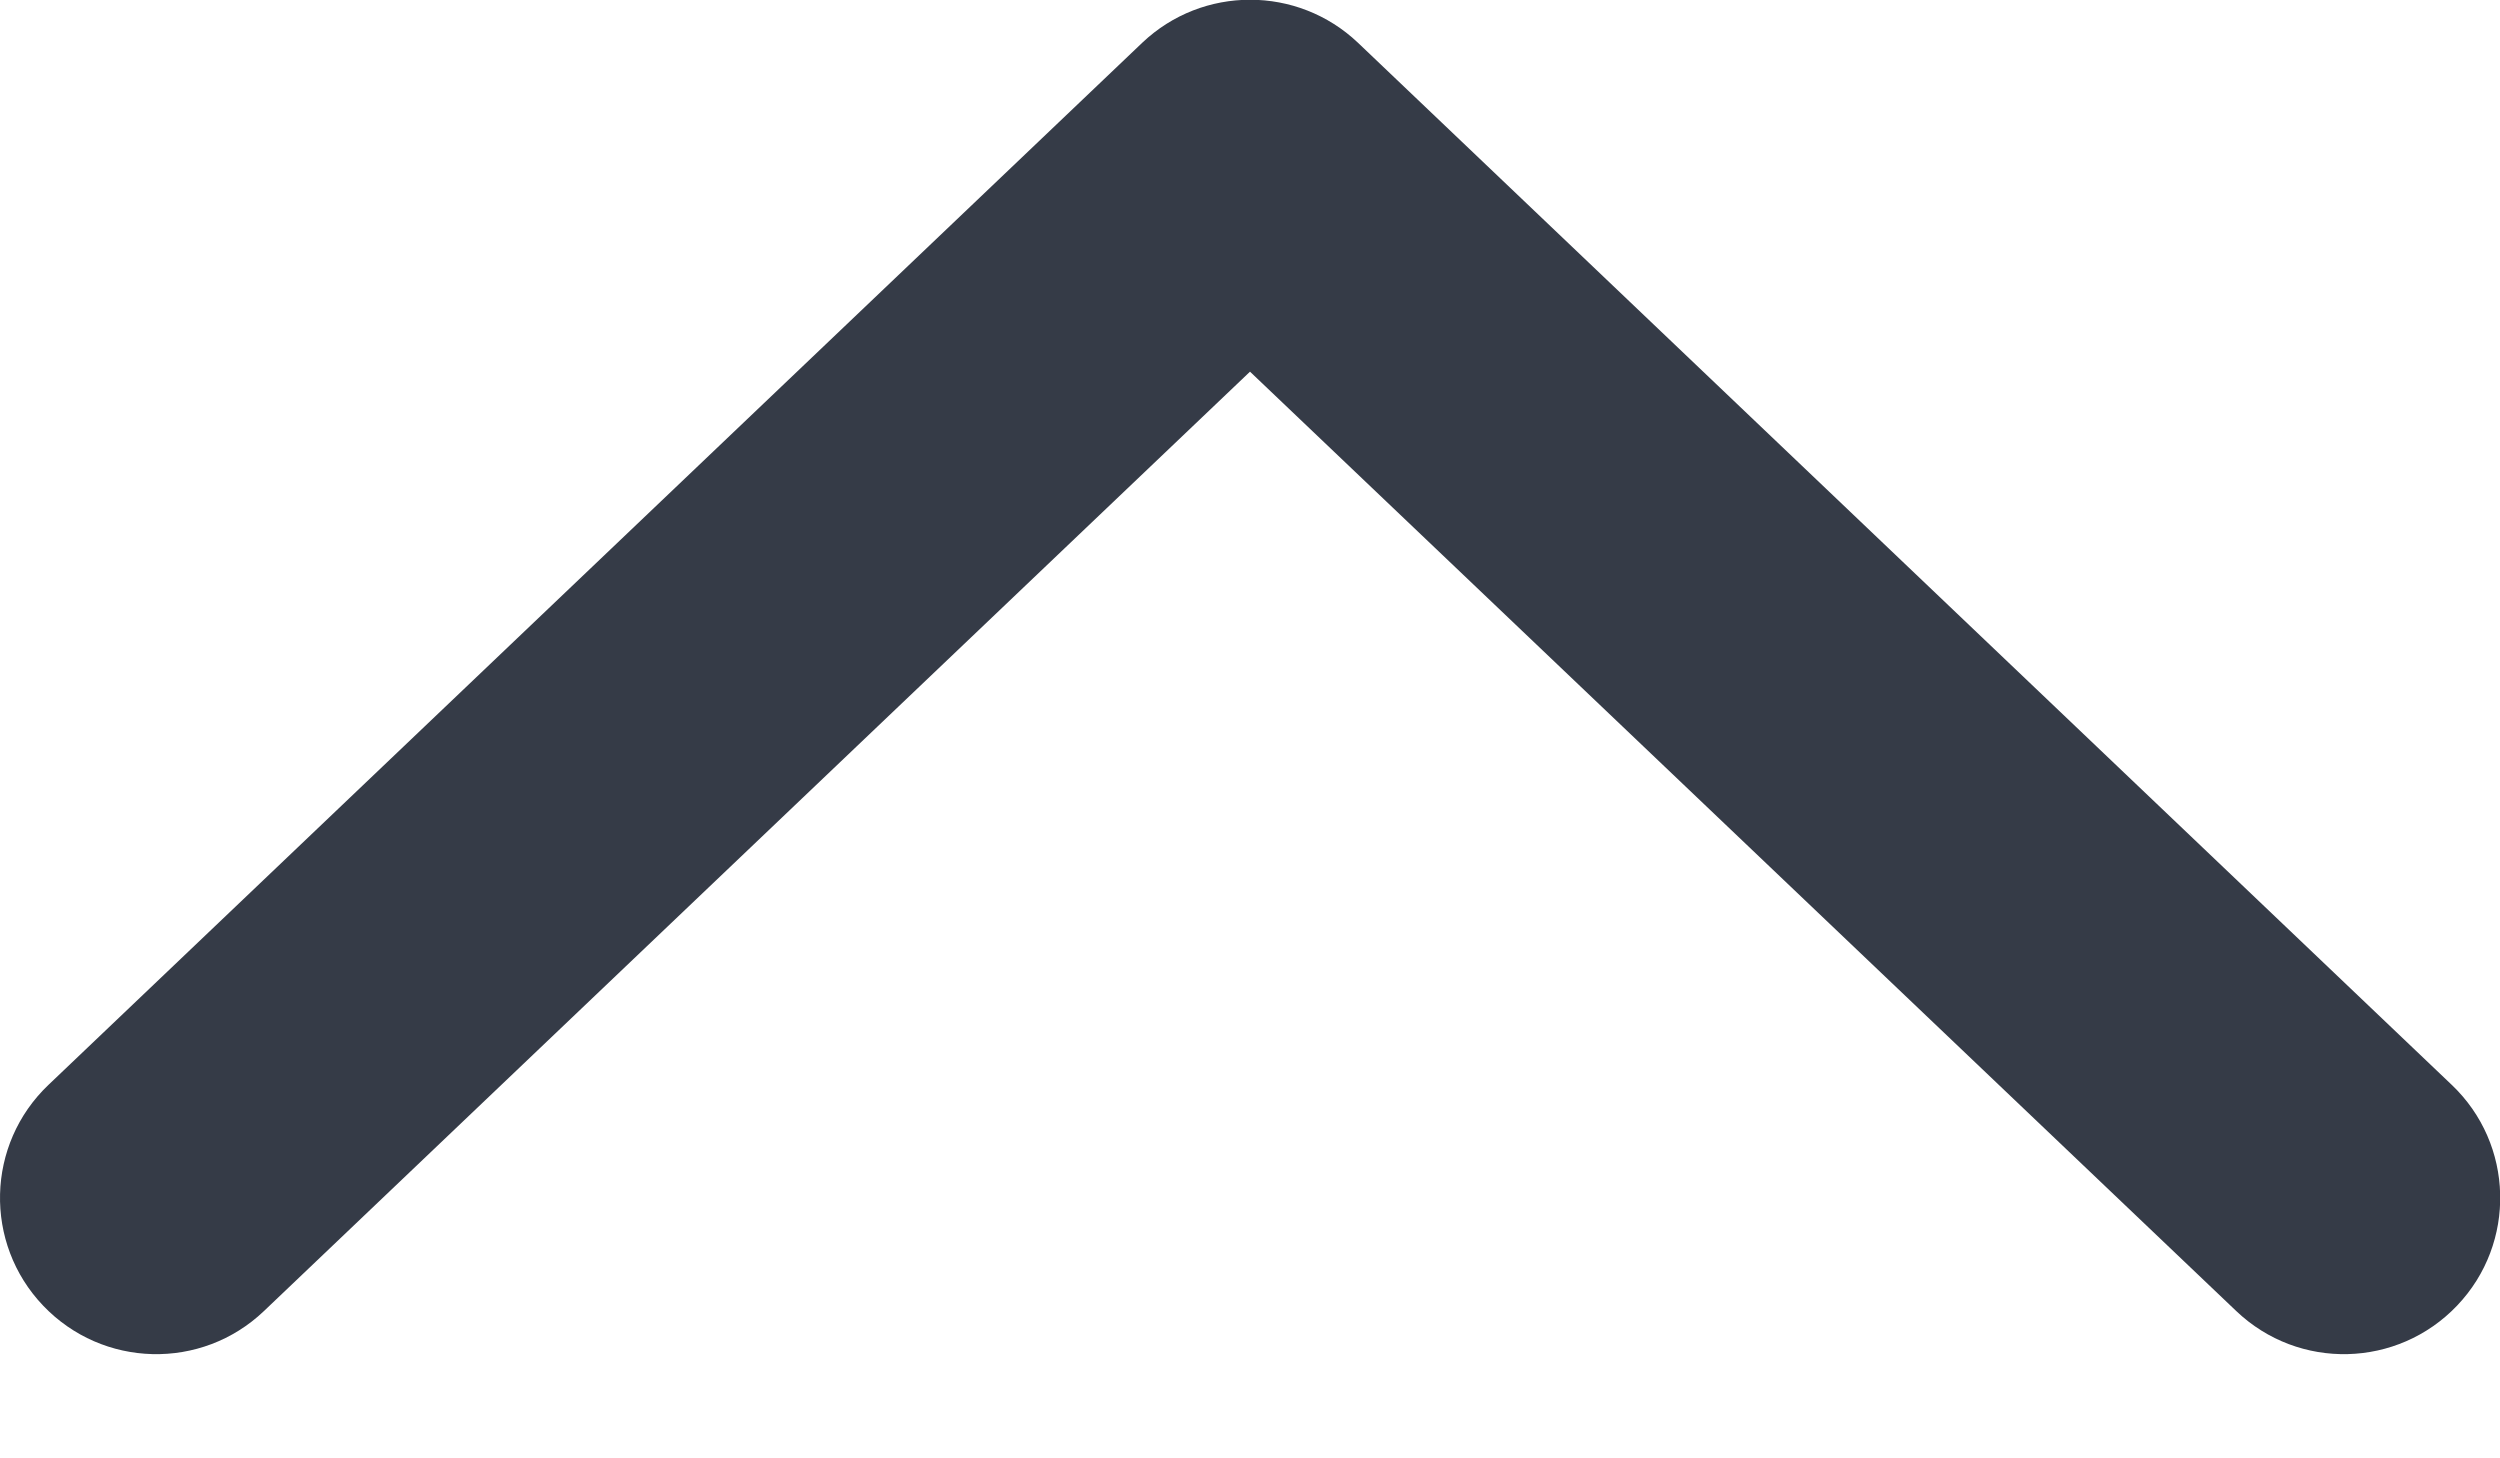 <svg width="12" height="7" viewBox="0 0 12 7" fill="none" xmlns="http://www.w3.org/2000/svg">
<path d="M0.207 6.267C-0.079 5.967 -0.067 5.492 0.233 5.207L5.483 0.205C5.773 -0.07 6.228 -0.07 6.518 0.205L11.768 5.207C12.068 5.492 12.08 5.967 11.794 6.267C11.508 6.567 11.034 6.579 10.734 6.293L6 1.784L1.267 6.293C0.967 6.579 0.493 6.567 0.207 6.267Z" fill="#353B47"/>
</svg>
